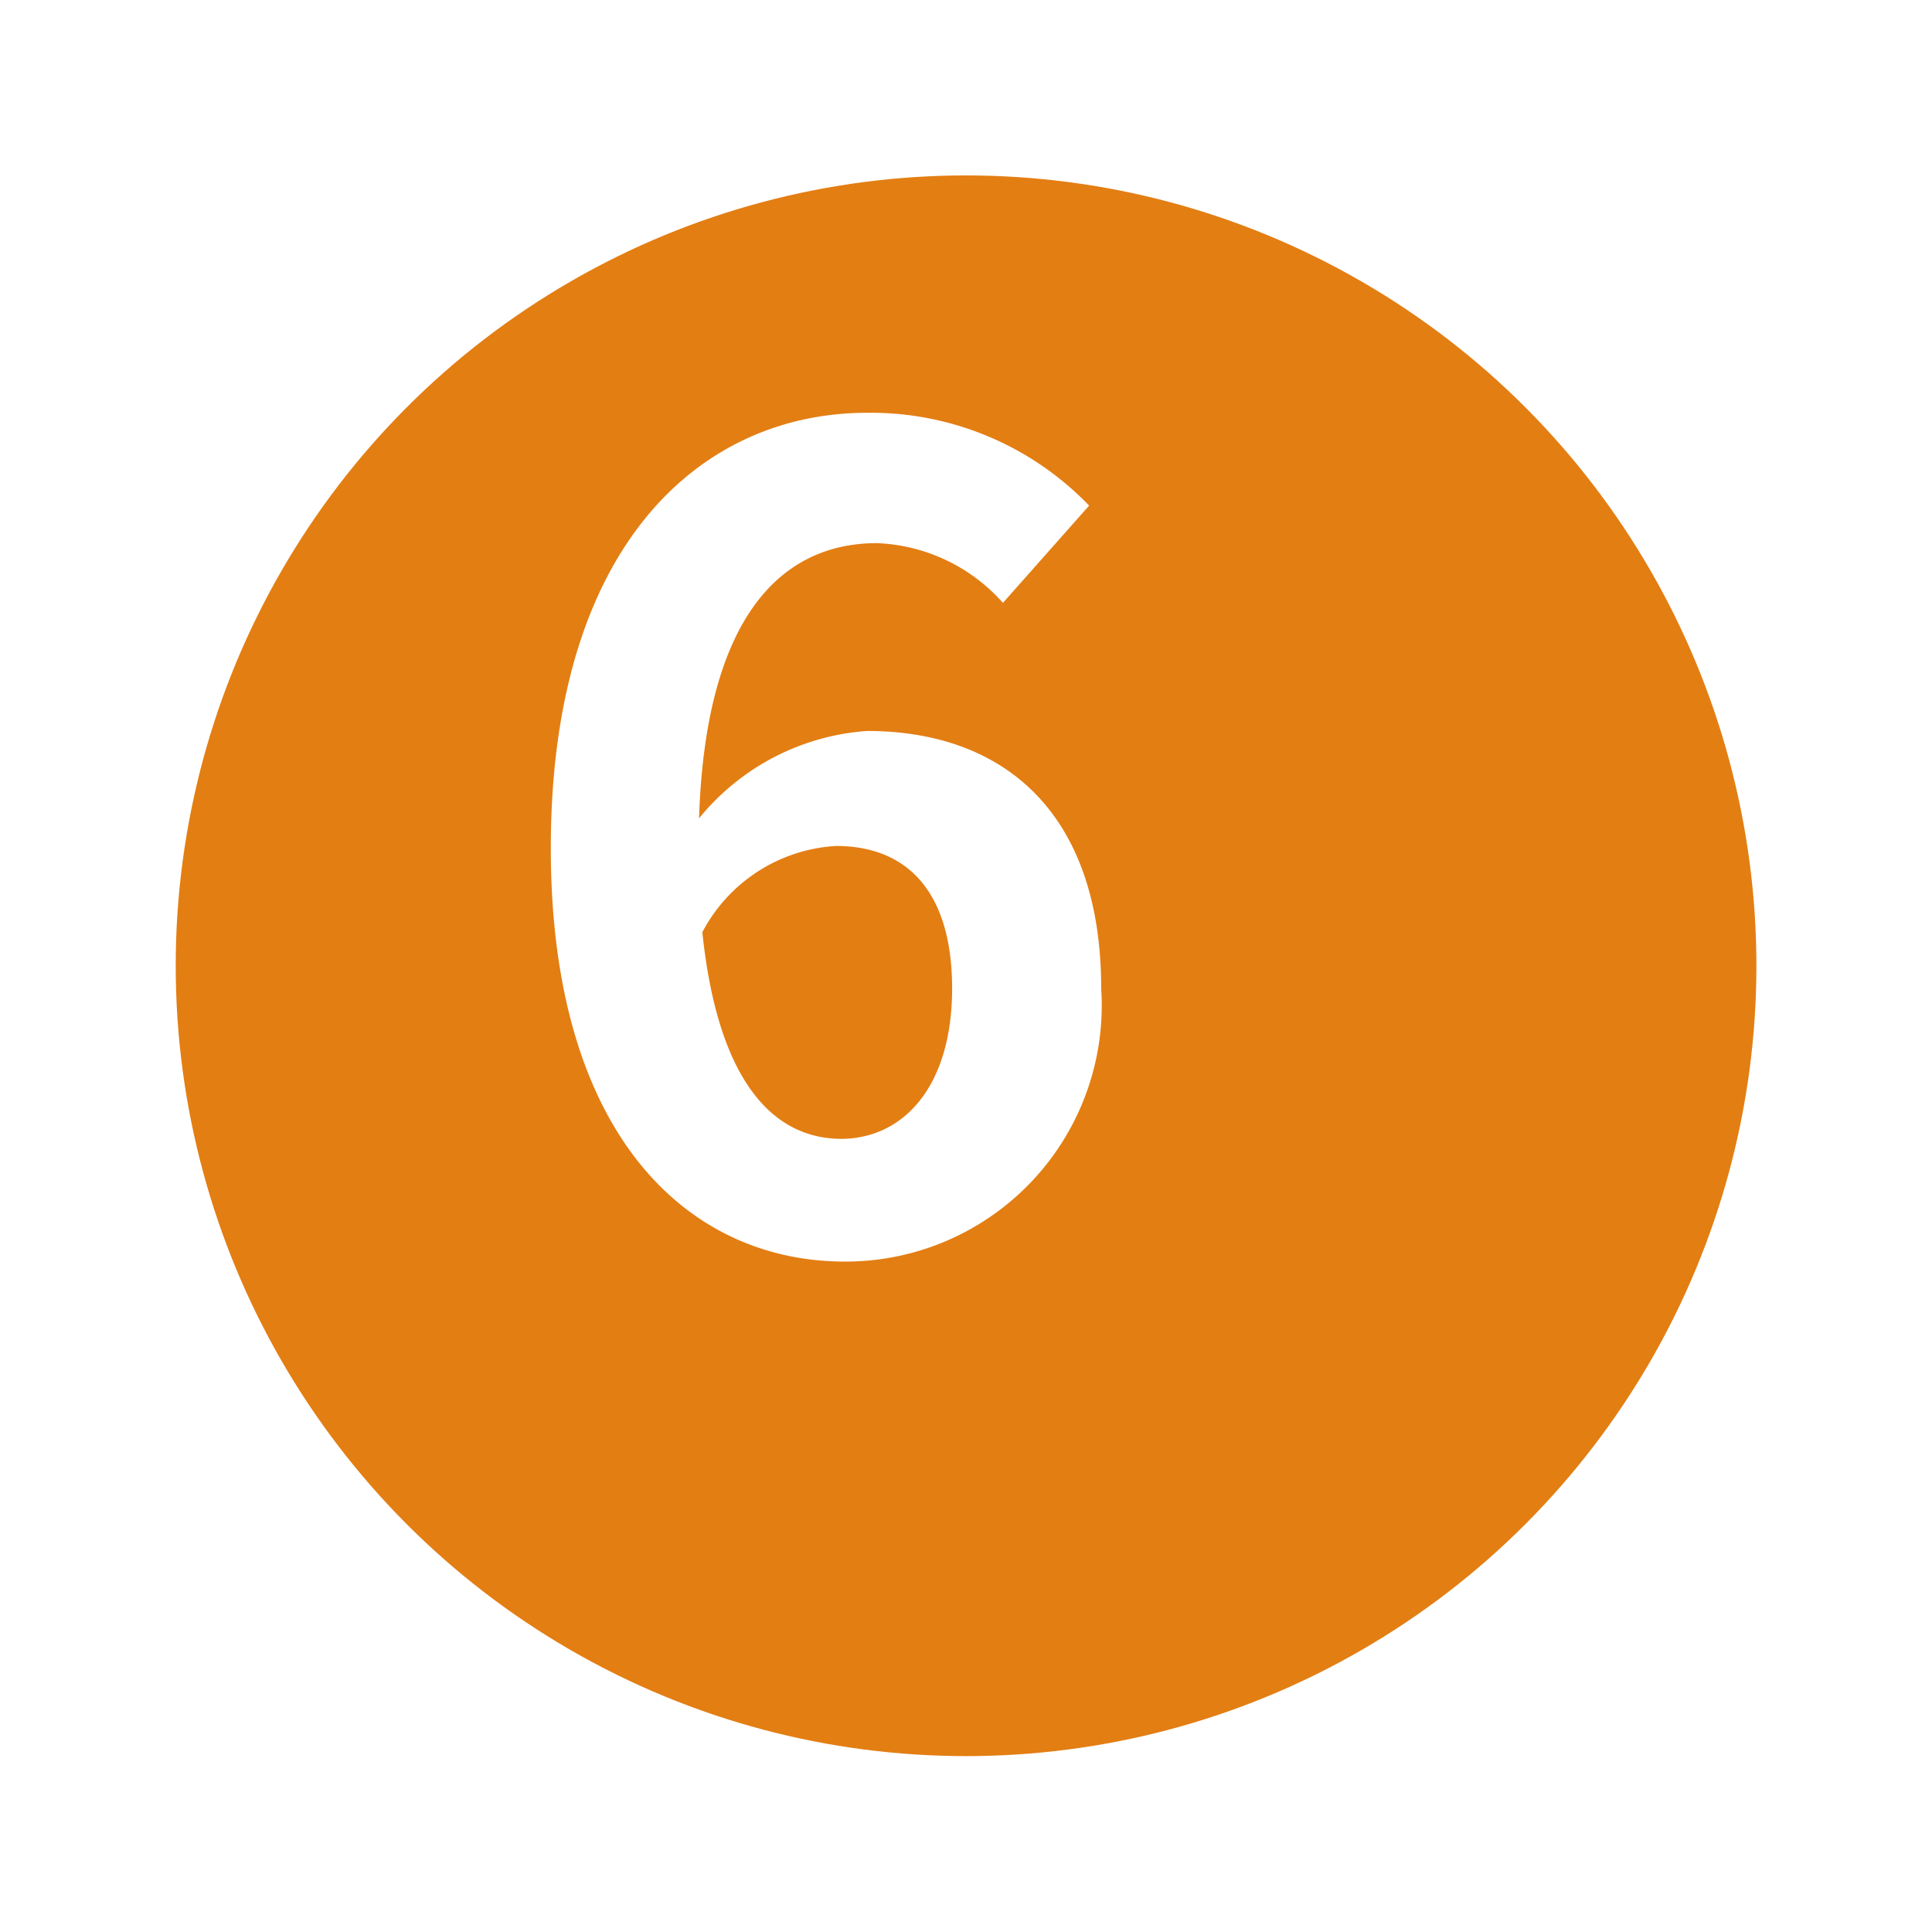 <svg xmlns="http://www.w3.org/2000/svg" xmlns:xlink="http://www.w3.org/1999/xlink" width="32.996" height="32.996" viewBox="0 0 32.996 32.996">
  <defs>
    <filter id="타원_190" x="0" y="0" width="32.996" height="32.996" filterUnits="userSpaceOnUse">
      <feOffset dx="2" dy="2" input="SourceAlpha"/>
      <feGaussianBlur stdDeviation="1" result="blur"/>
      <feFlood flood-color="#1a1311" flood-opacity="0.302"/>
      <feComposite operator="in" in2="blur"/>
      <feComposite in="SourceGraphic"/>
    </filter>
  </defs>
  <g id="그룹_1363" data-name="그룹 1363" transform="translate(-514.719 -1019.004)">
    <g id="그룹_1361" data-name="그룹 1361">
      <g transform="matrix(1, 0, 0, 1, 514.72, 1019)" filter="url(#타원_190)">
        <circle id="타원_190-2" data-name="타원 190" cx="13.498" cy="13.498" r="13.498" transform="translate(1 1)" fill="#e37e13"/>
      </g>
    </g>
    <g id="그룹_1362" data-name="그룹 1362">
      <path id="패스_8545" data-name="패스 8545" d="M531.848,1029.3a3.034,3.034,0,0,0-2.152-1.02c-1.6,0-2.925,1.208-3.038,4.7a4.065,4.065,0,0,1,2.868-1.492c2.341,0,4,1.4,4,4.4a4.375,4.375,0,0,1-4.379,4.662c-2.661,0-5.021-2.133-5.021-7.06,0-5.21,2.586-7.436,5.4-7.436a5.172,5.172,0,0,1,3.794,1.585Zm-.868,6.588c0-1.661-.774-2.436-1.982-2.436a2.759,2.759,0,0,0-2.284,1.473c.265,2.548,1.208,3.529,2.378,3.529C530.131,1038.449,530.98,1037.581,530.98,1035.883Z" fill="#fff"/>
    </g>
  </g>
</svg>
